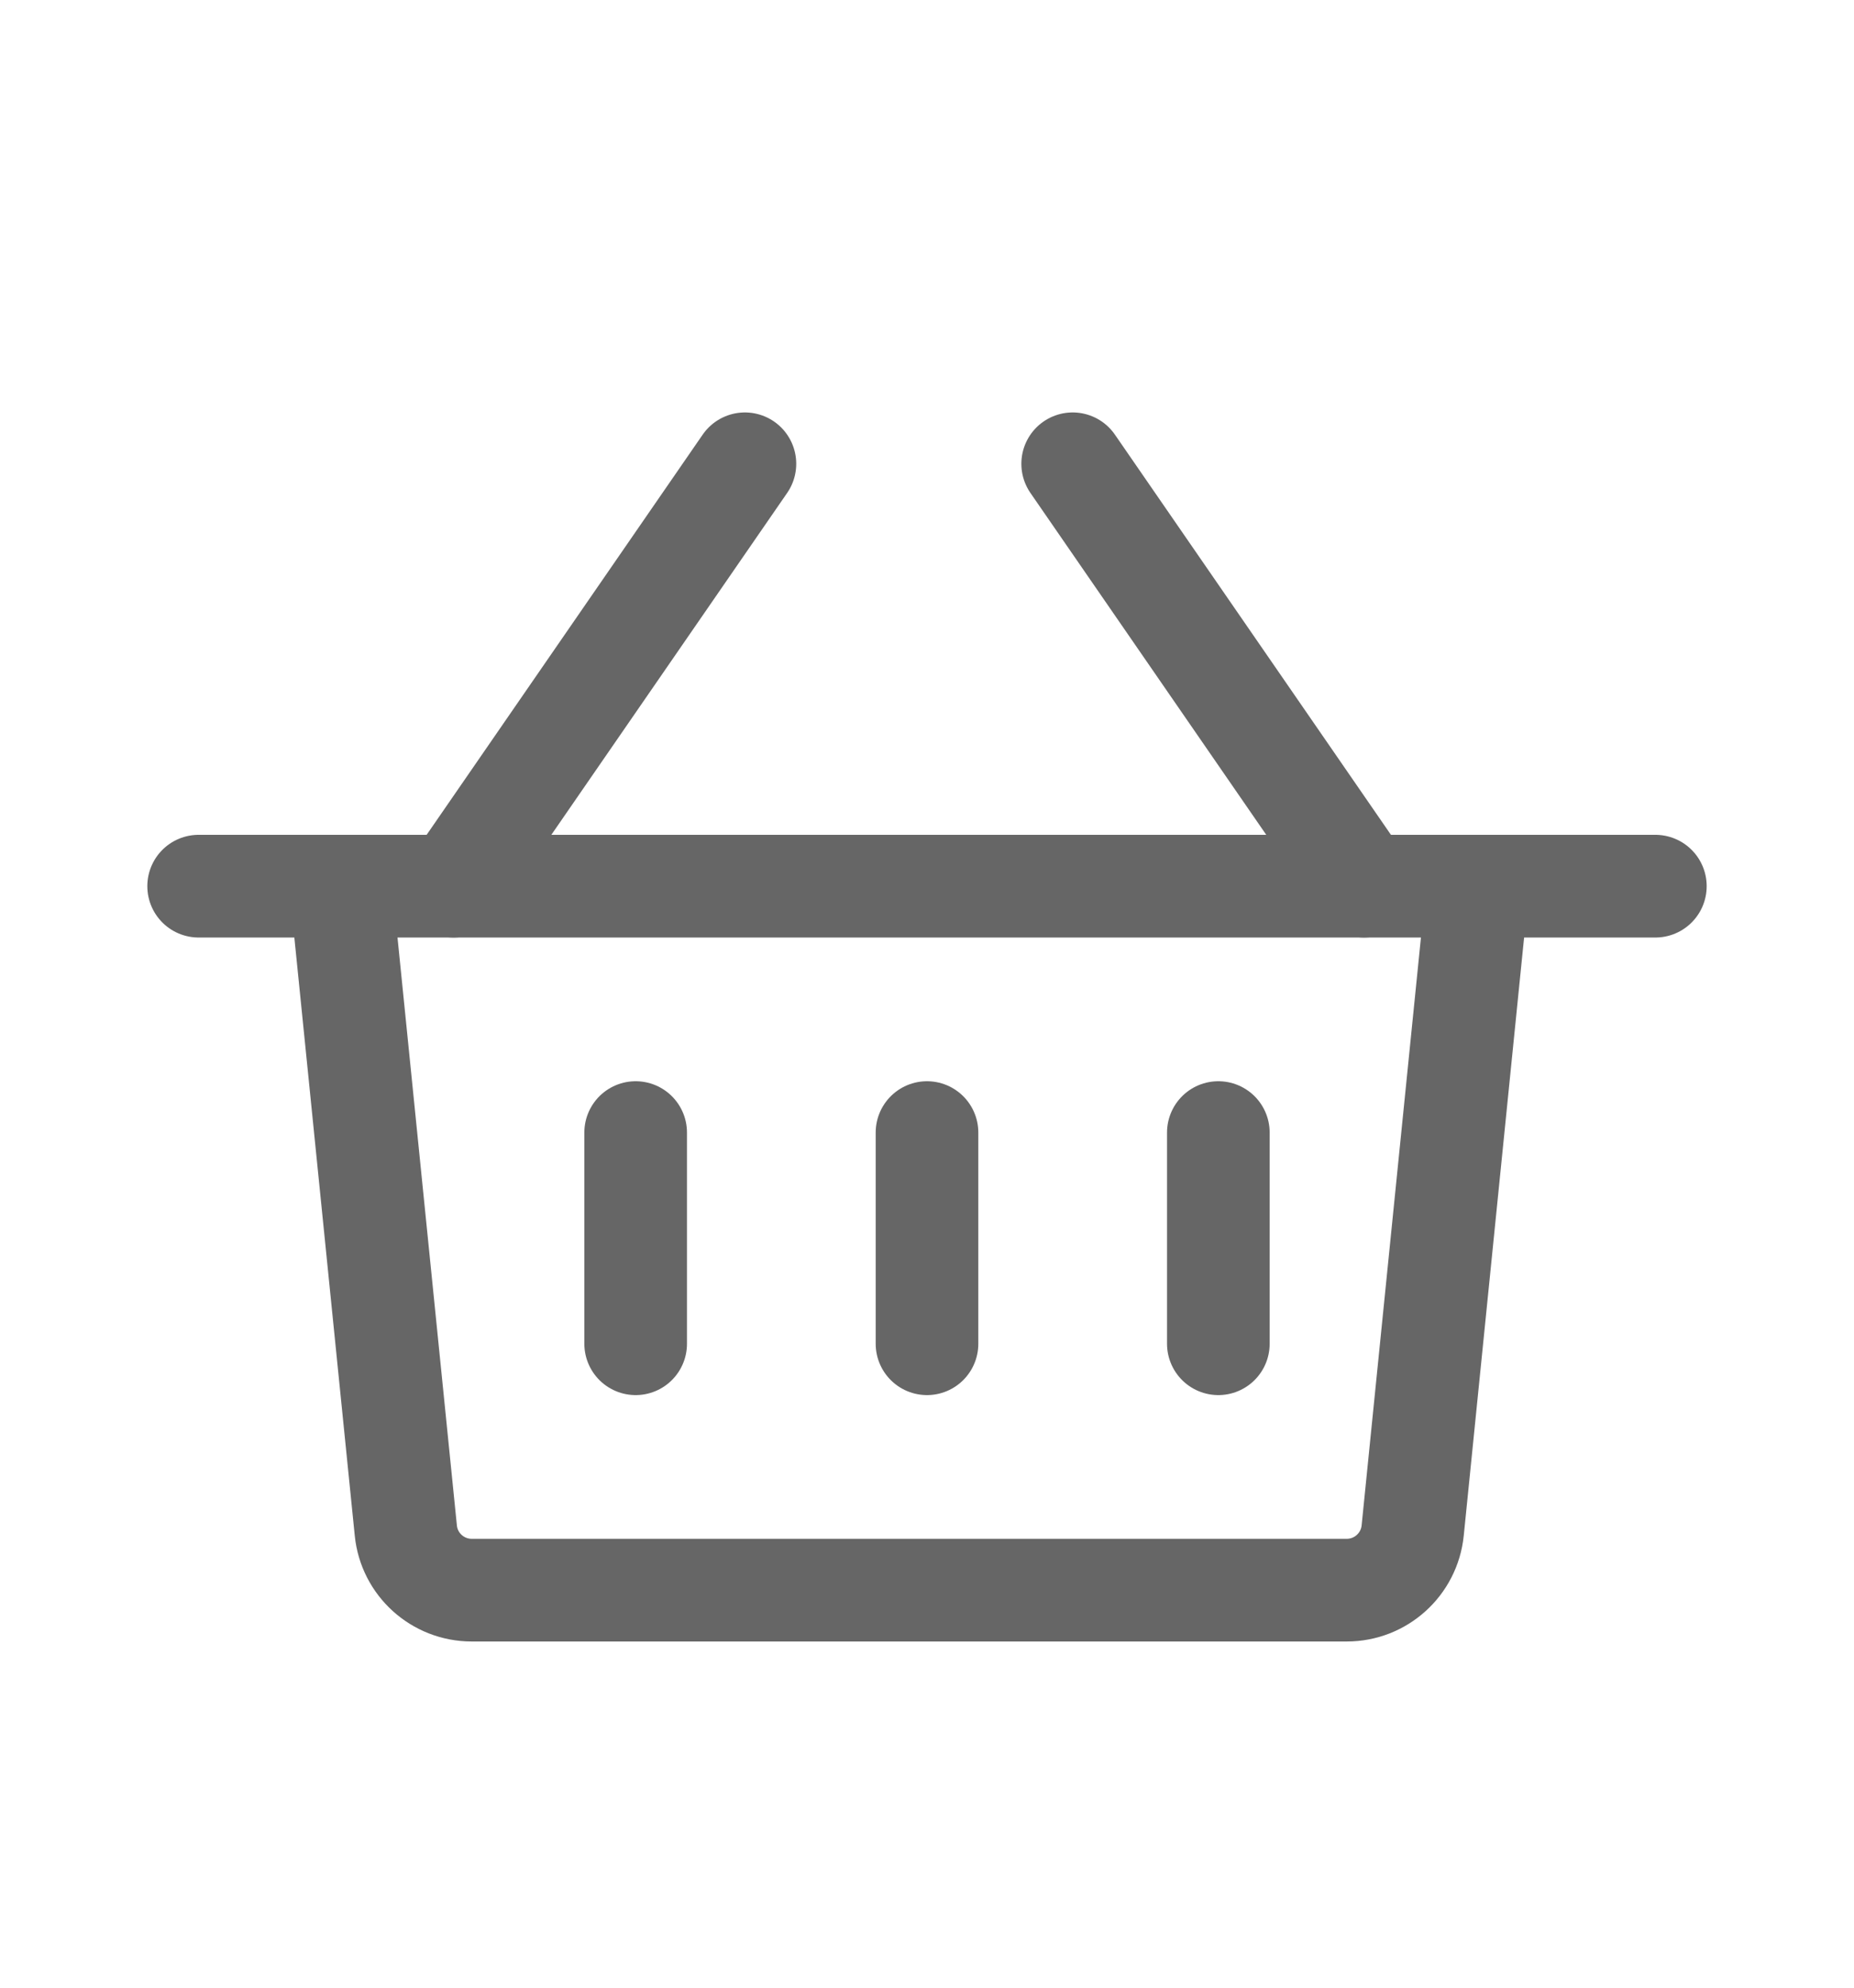 <svg width="28" height="30" viewBox="0 0 28 28" fill="none" xmlns="http://www.w3.org/2000/svg">
<path d="M3 12.375H5.146M25 12.375H22.317M5.146 12.375L6.129 22.101C6.18 22.611 6.61 23 7.124 23H20.34C20.853 23 21.283 22.611 21.335 22.101L22.317 12.375M5.146 12.375H22.317" stroke="#666666" stroke-width="1.55" stroke-linecap="round" stroke-linejoin="round"/>
<path d="M6.85 12.375L11.25 6" stroke="#666666" stroke-width="1.55" stroke-linecap="round" stroke-linejoin="round"/>
<path d="M20.6 12.375L16.2 6" stroke="#666666" stroke-width="1.55" stroke-linecap="round" stroke-linejoin="round"/>
<path d="M9.6 16.094V19.281" stroke="#666666" stroke-width="1.55" stroke-linecap="round" stroke-linejoin="round"/>
<path d="M14 16.094V19.281" stroke="#666666" stroke-width="1.55" stroke-linecap="round" stroke-linejoin="round"/>
<path d="M18.4 16.094V19.281" stroke="#666666" stroke-width="1.55" stroke-linecap="round" stroke-linejoin="round"/>
</svg>
